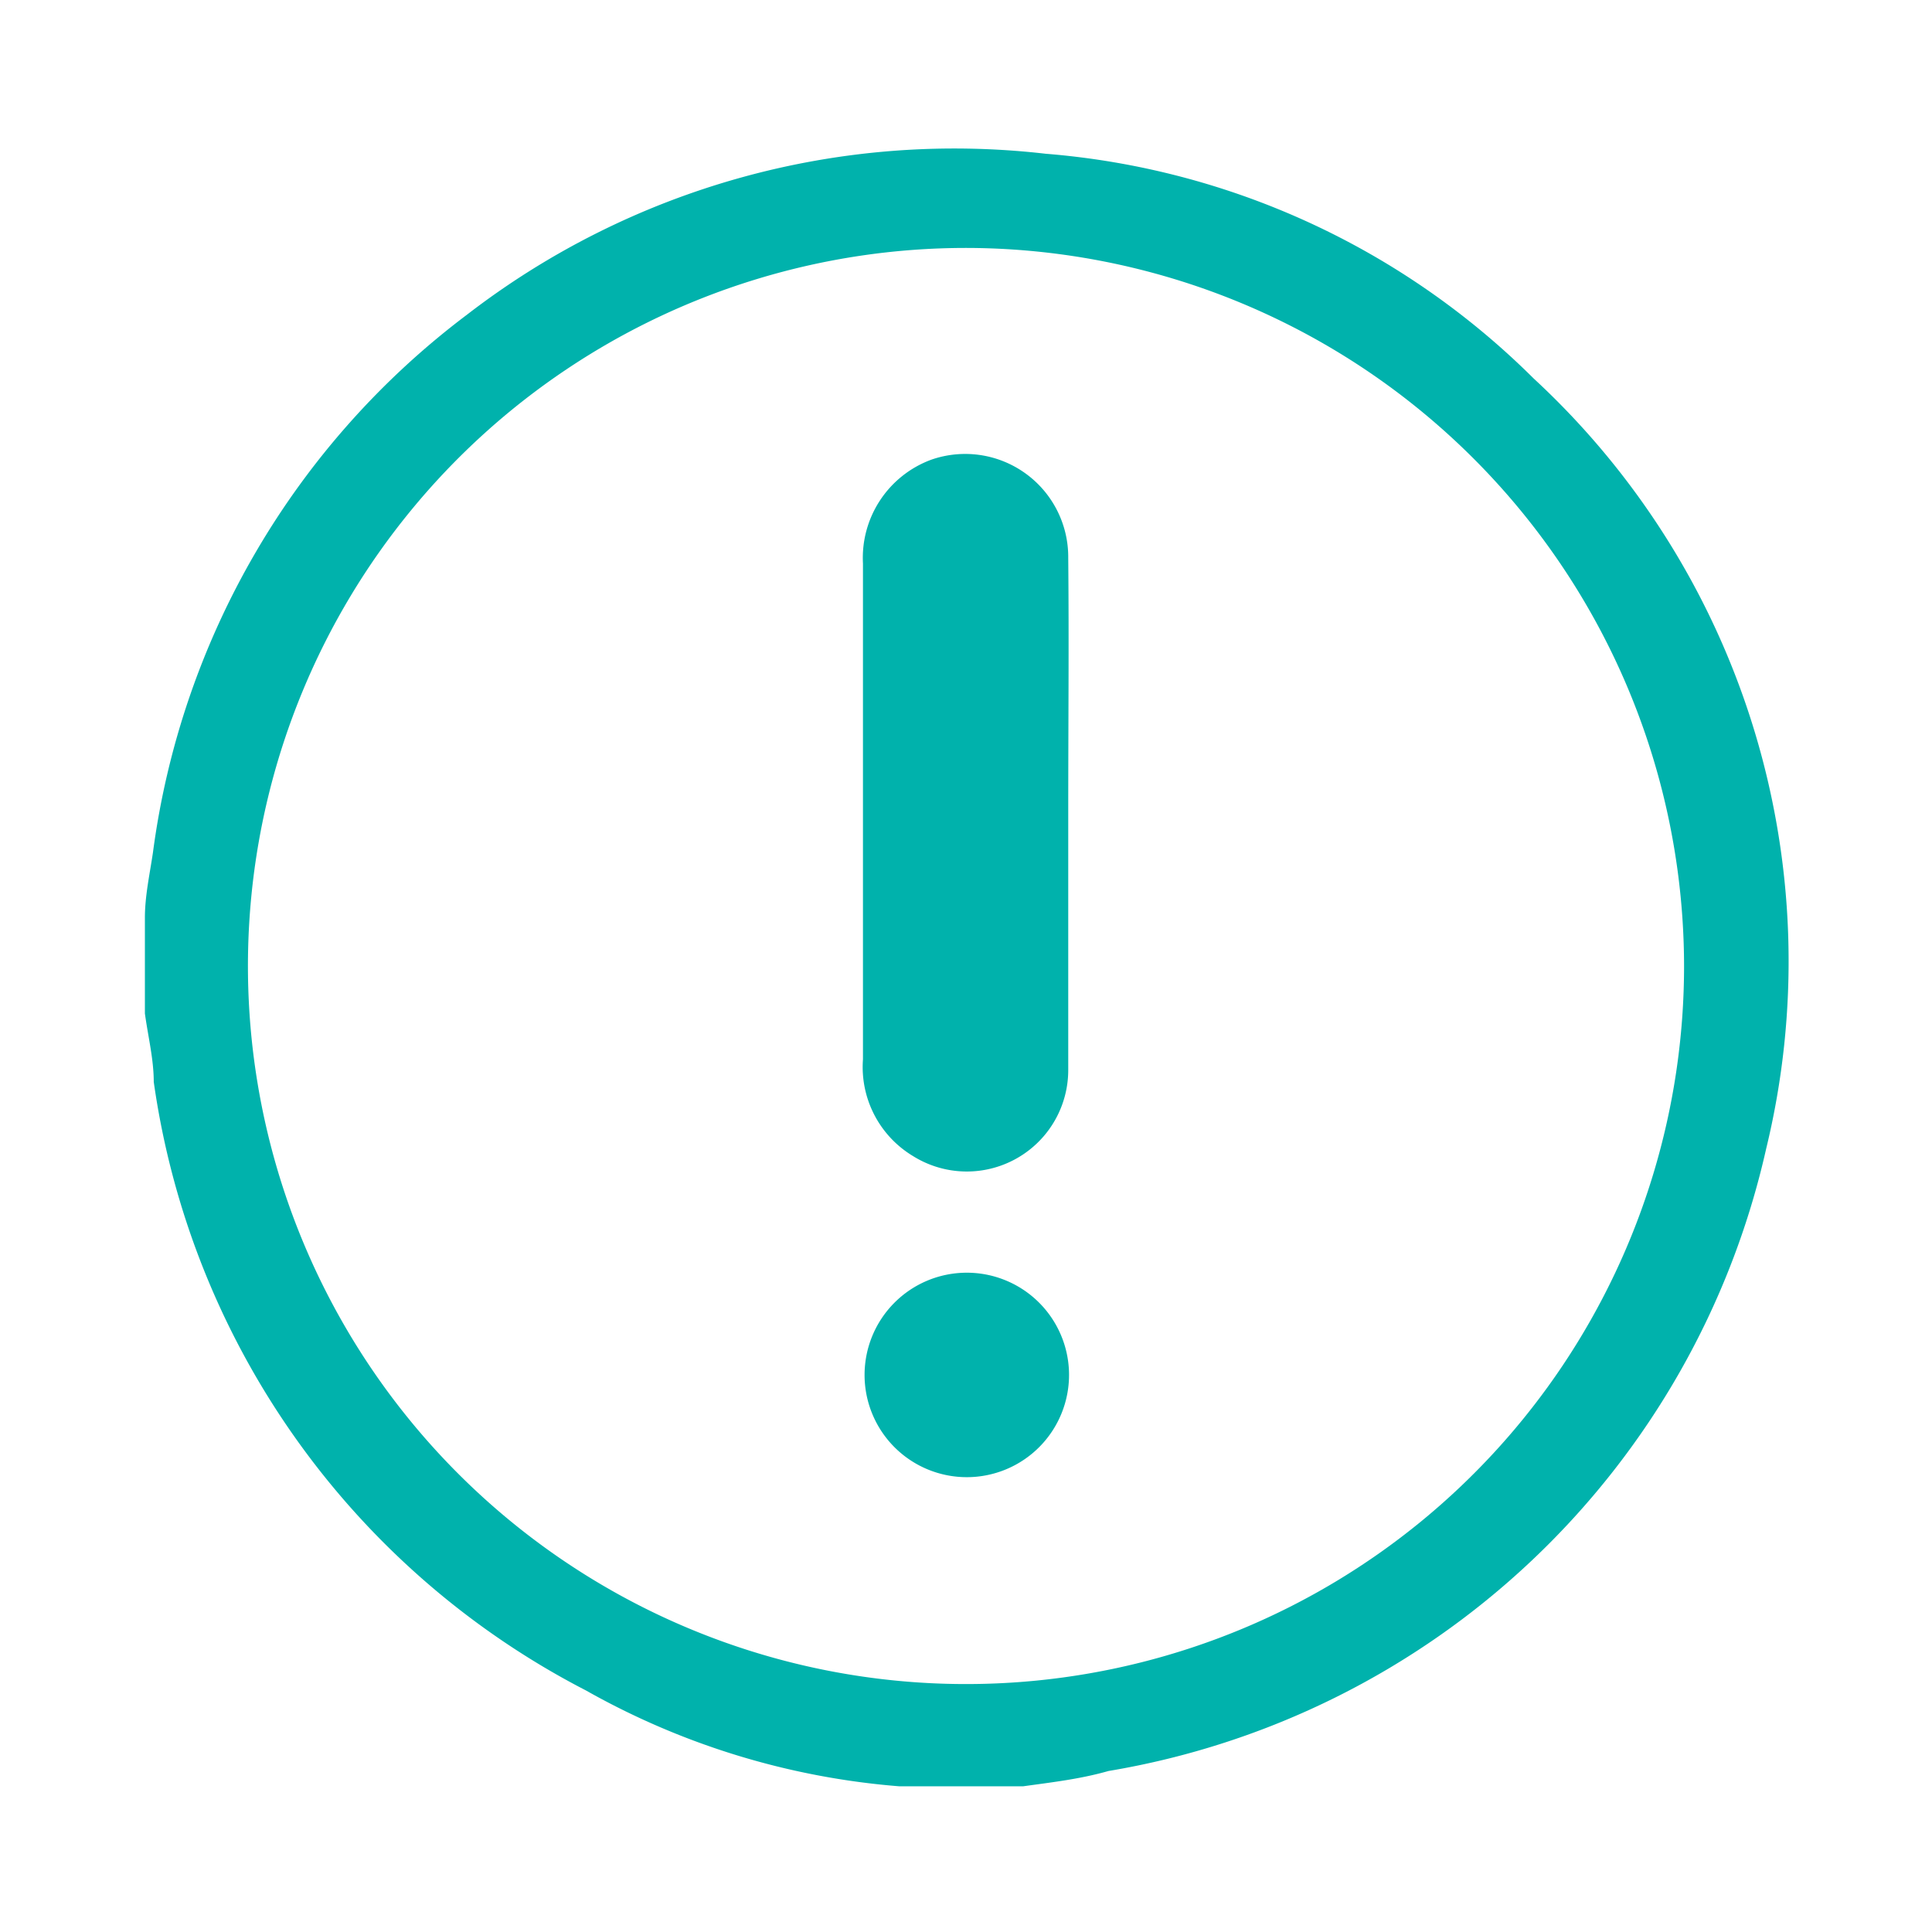 <svg id="Layer_1" data-name="Layer 1" xmlns="http://www.w3.org/2000/svg" viewBox="0 0 24 24"><defs><style>.cls-1{fill:#00b2ac;}</style></defs><path class="cls-1" d="M12.71,22.19H11.28l-.11,0A9.44,9.44,0,0,1,7.28,21a10.1,10.1,0,0,1-5.37-7.56c0-.28-.07-.56-.11-.85V11.4c0-.27.06-.54.1-.81A10,10,0,0,1,5.8,3.91a9.91,9.91,0,0,1,7.19-2,9.69,9.69,0,0,1,6.06,2.79,9.86,9.86,0,0,1,2.89,9.57A10.08,10.08,0,0,1,13.77,22C13.42,22.1,13.07,22.14,12.71,22.19ZM12,3.08A8.92,8.92,0,1,0,20.92,12,8.93,8.93,0,0,0,12,3.08Z"/><path class="cls-1" d="M13.27,10.1c0,1.07,0,2.13,0,3.19a1.26,1.26,0,0,1-1.93,1.07,1.29,1.29,0,0,1-.62-1.2V7a1.3,1.3,0,0,1,.85-1.29,1.28,1.28,0,0,1,1.7,1.22C13.28,8,13.27,9,13.27,10.1Z"/><path class="cls-1" d="M12,15.81a1.27,1.27,0,1,1-1.26,1.27A1.27,1.27,0,0,1,12,15.81Z"/></svg>